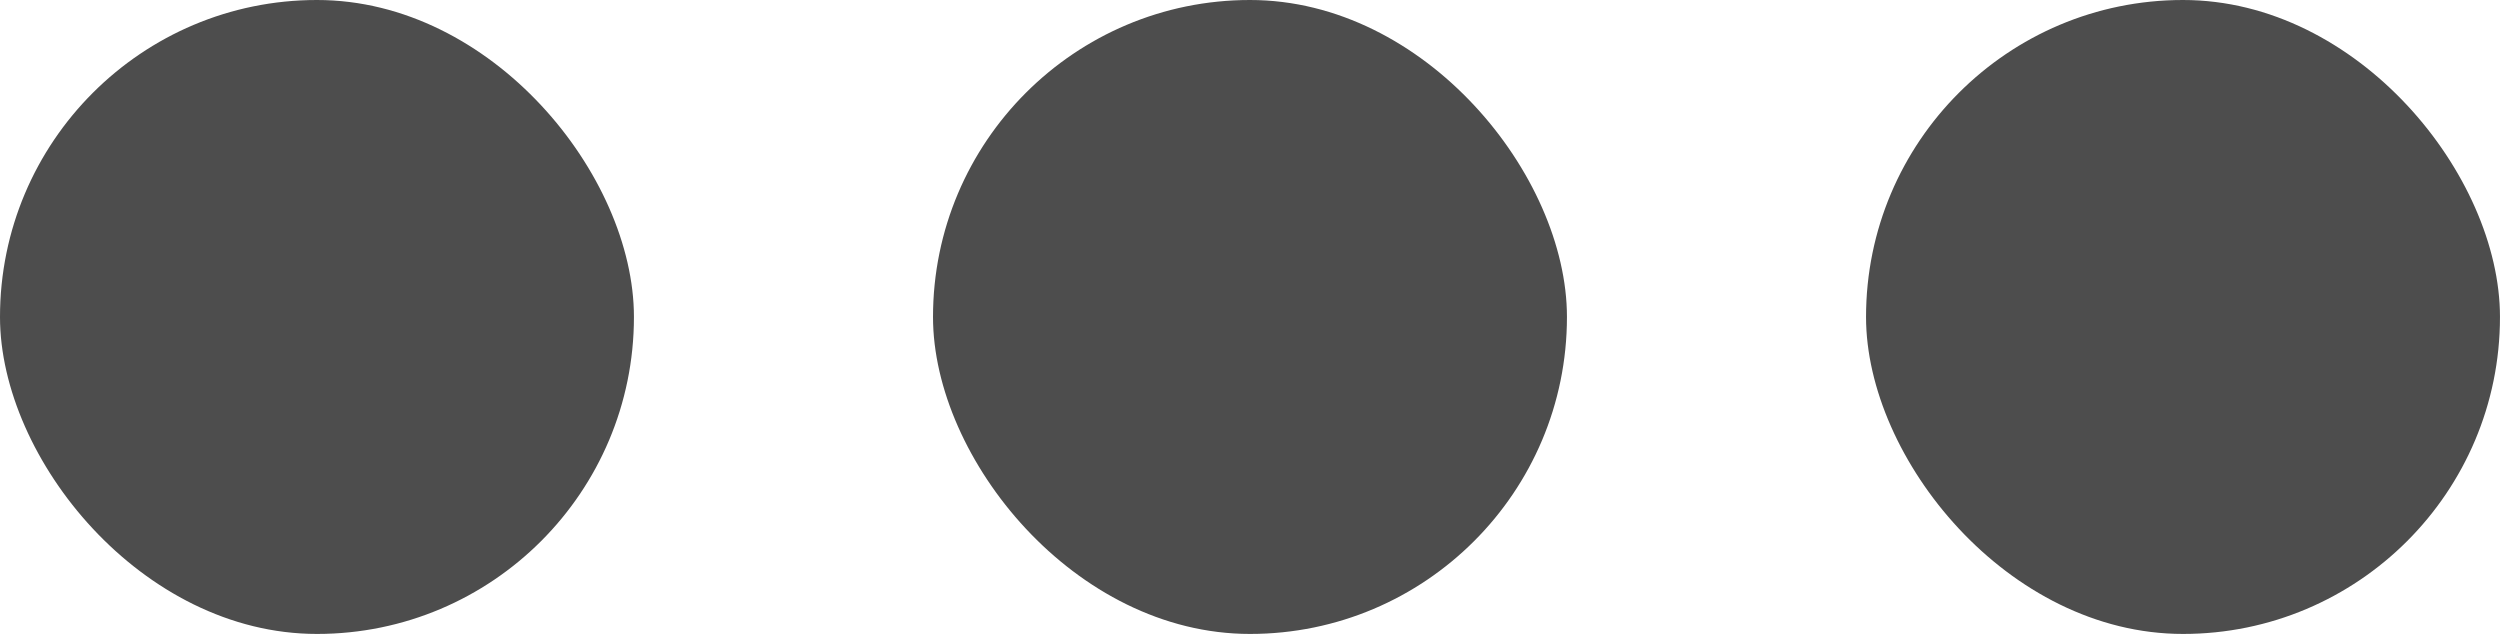<?xml version="1.0" encoding="UTF-8" standalone="no"?>
<svg
   xmlns:dc="http://purl.org/dc/elements/1.1/"
   xmlns:cc="http://creativecommons.org/ns#"
   xmlns:rdf="http://www.w3.org/1999/02/22-rdf-syntax-ns#"
   xmlns:svg="http://www.w3.org/2000/svg"
   xmlns="http://www.w3.org/2000/svg"
   xmlns:sodipodi="http://sodipodi.sourceforge.net/DTD/sodipodi-0.dtd"
   xmlns:inkscape="http://www.inkscape.org/namespaces/inkscape"
   width="122.188mm"
   height="30.984mm"
   viewBox="0 0 122.188 30.984"
   version="1.1"
   id="svg8"
   sodipodi:docname="menu.svg"
   inkscape:version="1.0 (4035a4fb49, 2020-05-01)">
  <defs
     id="defs2" />
  <sodipodi:namedview
     inkscape:pagecheckerboard="false"
     inkscape:showpageshadow="false"
     borderlayer="false"
     showborder="true"
     inkscape:lockguides="false"
     inkscape:snap-page="true"
     id="base"
     pagecolor="#ffffff"
     bordercolor="#666666"
     borderopacity="1.0"
     inkscape:pageopacity="0.0"
     inkscape:pageshadow="2"
     inkscape:zoom="1"
     inkscape:cx="121.1009"
     inkscape:cy="142.59541"
     inkscape:document-units="px"
     inkscape:current-layer="layer1"
     inkscape:document-rotation="0"
     showgrid="false"
     inkscape:snap-bbox="true"
     inkscape:bbox-paths="true"
     inkscape:bbox-nodes="true"
     inkscape:snap-bbox-edge-midpoints="true"
     inkscape:snap-bbox-midpoints="true"
     inkscape:object-paths="true"
     inkscape:snap-intersection-paths="true"
     inkscape:snap-midpoints="true"
     inkscape:snap-smooth-nodes="true"
     inkscape:snap-object-midpoints="true"
     inkscape:snap-center="true"
     inkscape:snap-text-baseline="true"
     showguides="true"
     inkscape:guide-bbox="true"
     inkscape:window-width="1920"
     inkscape:window-height="1053"
     inkscape:window-x="1080"
     inkscape:window-y="495"
     inkscape:window-maximized="1">
    <sodipodi:guide
       inkscape:locked="false"
       position="145.642,39.027"
       orientation="1,0"
       id="guide843" />
    <sodipodi:guide
       id="guide859"
       orientation="0,-1"
       position="61.094,15.492" />
    <sodipodi:guide
       id="guide861"
       orientation="1,0"
       position="15.492,15.492" />
    <sodipodi:guide
       id="guide863"
       orientation="1,0"
       position="61.094,15.492" />
    <sodipodi:guide
       id="guide865"
       orientation="1,0"
       position="106.695,15.492" />
  </sodipodi:namedview>
  <g
     inkscape:label="Layer 1"
     inkscape:groupmode="layer"
     id="layer1"
     transform="translate(-36.779,-79.597)">
    <rect
       ry="15.492"
       y="79.597"
       x="36.779"
       height="30.984"
       width="30.984"
       id="rect855"
       style="fill:#4d4d4d;fill-opacity:1;stroke-width:0;stroke-miterlimit:0" />
    <rect
       style="fill:#4d4d4d;fill-opacity:1;stroke-width:0;stroke-miterlimit:0"
       id="rect855-3"
       width="30.984"
       height="30.984"
       x="82.38"
       y="79.597"
       ry="15.492" />
    <rect
       ry="15.492"
       y="79.597"
       x="127.982"
       height="30.984"
       width="30.984"
       id="rect855-3-6"
       style="fill:#4d4d4d;fill-opacity:1;stroke-width:0;stroke-miterlimit:0" />
  </g>
</svg>
